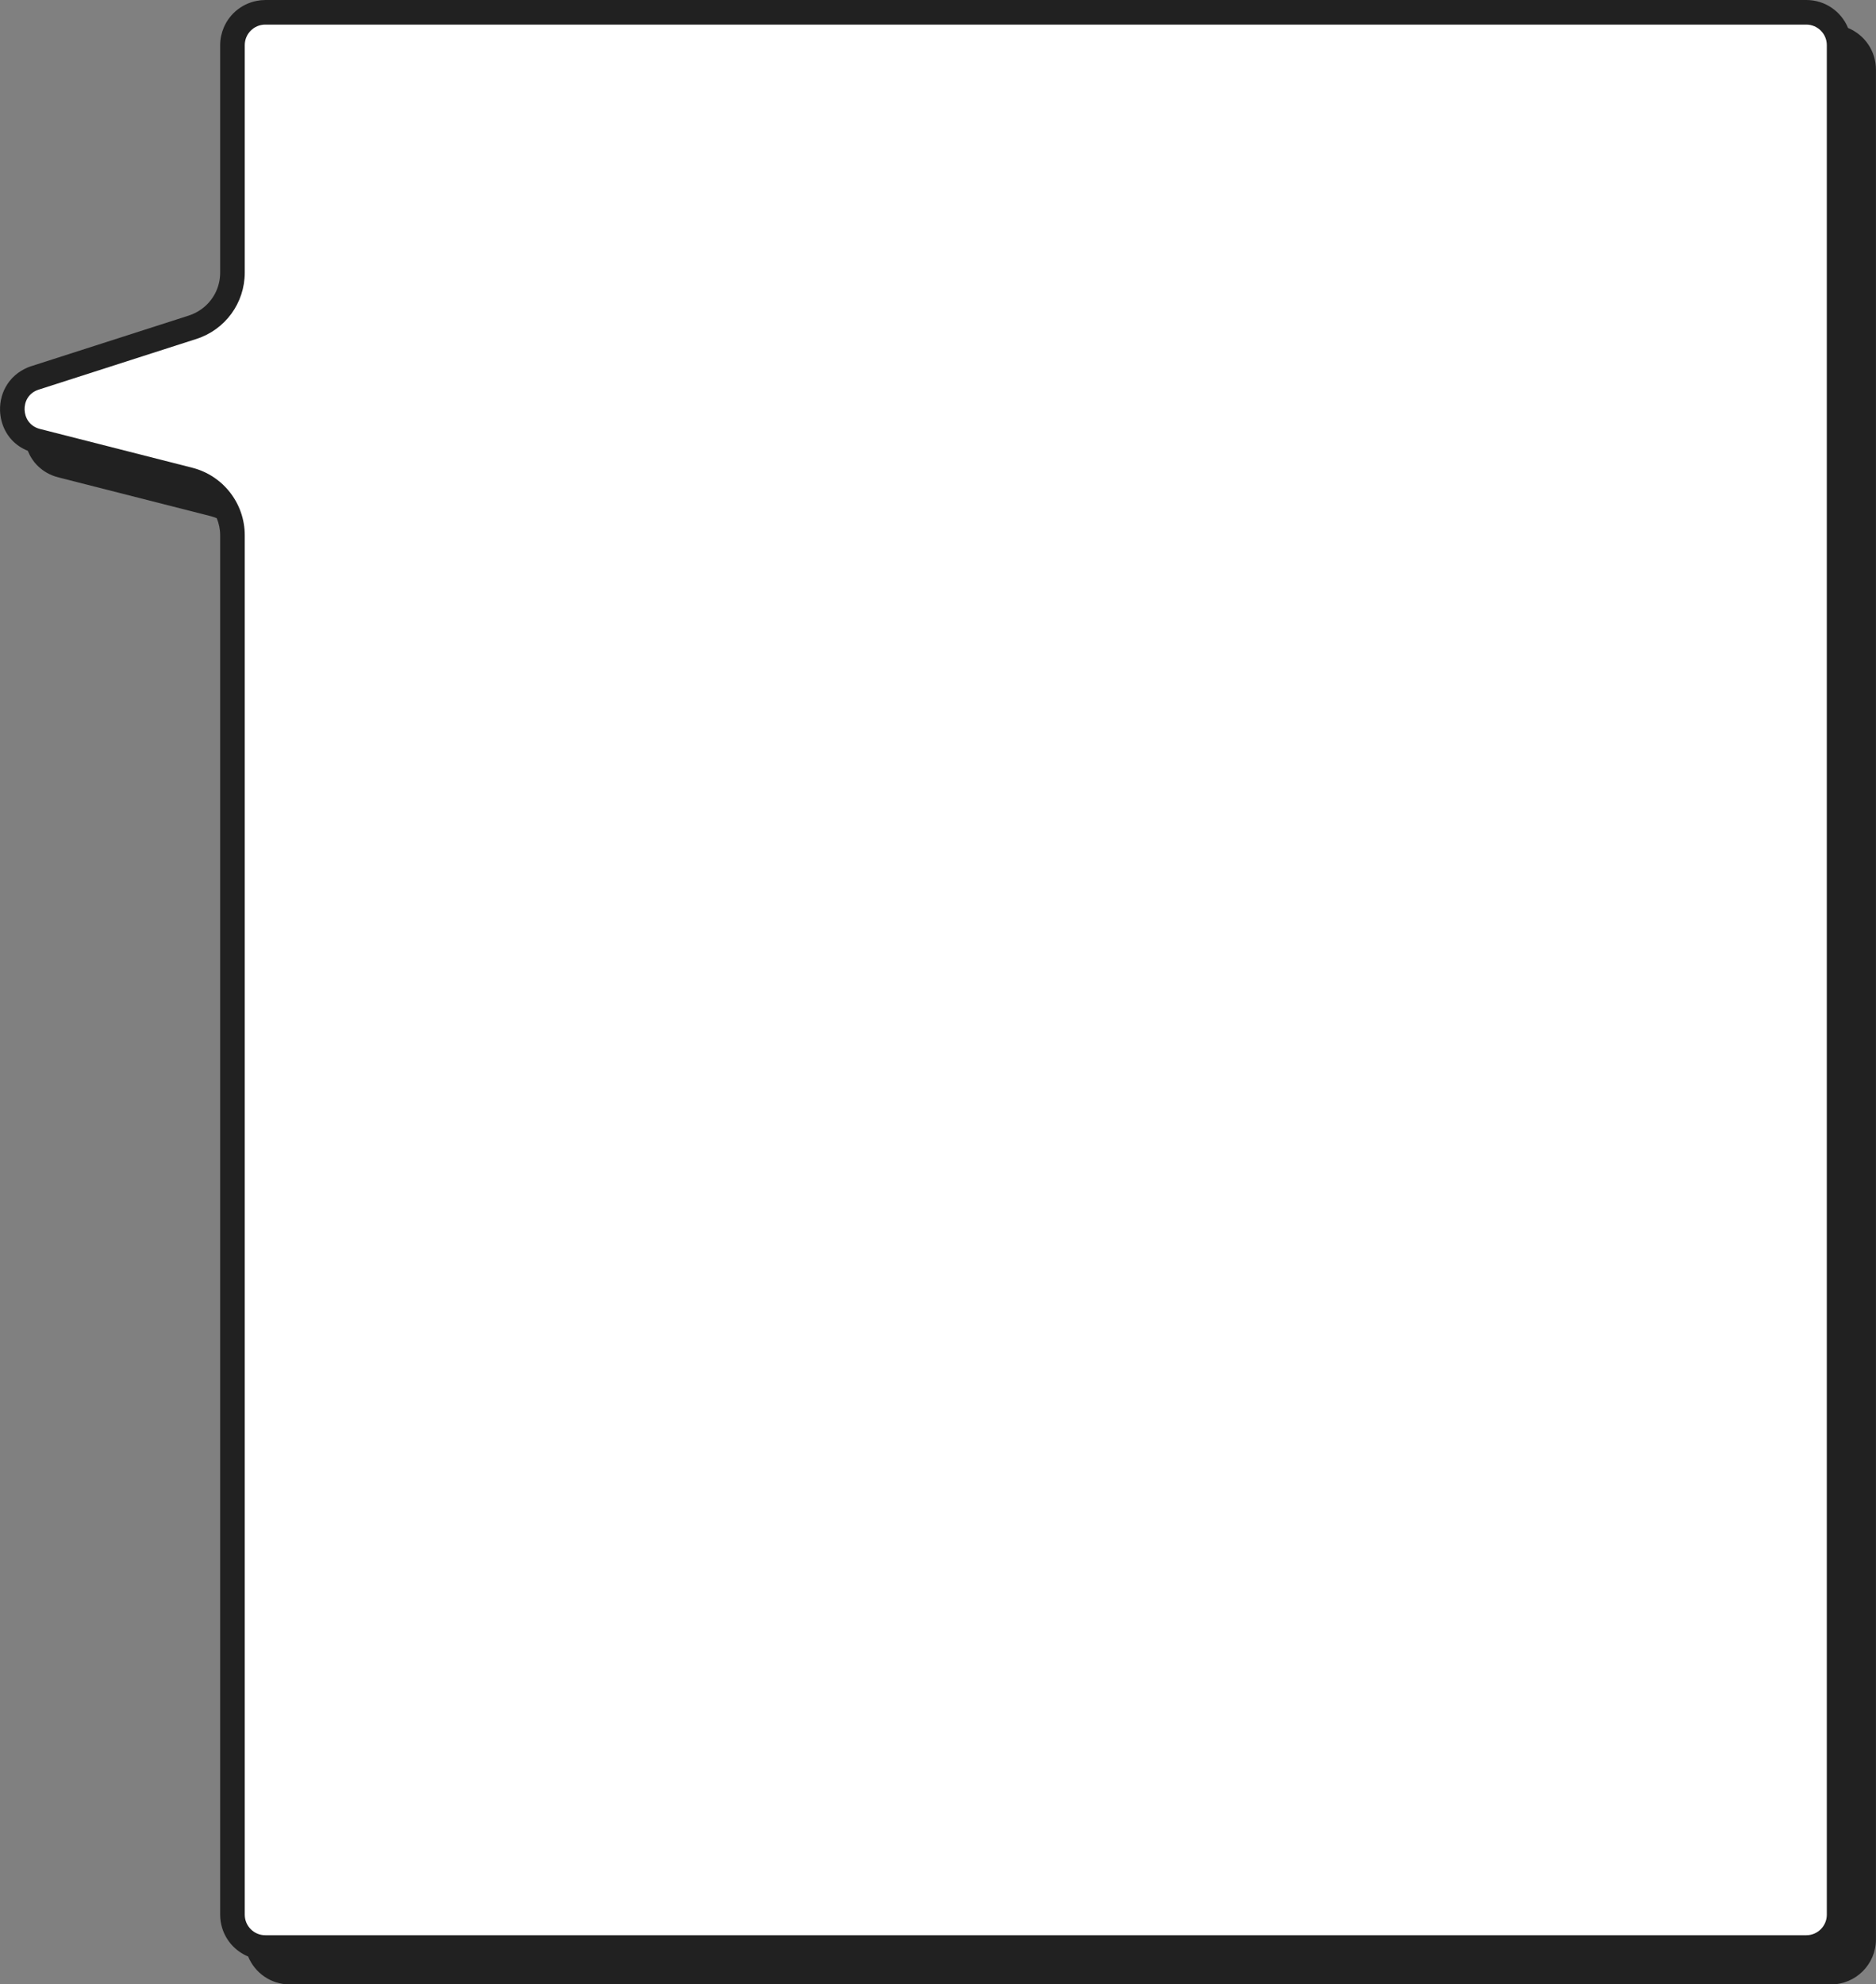 <?xml version="1.0" encoding="UTF-8"?><svg id="uuid-fc46c390-78aa-4a79-b2c9-5036f93bca3f" xmlns="http://www.w3.org/2000/svg" viewBox="0 0 458.43 484.74"><rect x="0" y="0" width="458.43" height="484.74" fill="#808080" stroke="none"/><defs><style>.uuid-2dbdfdd1-ea19-4b44-9e5b-bae0782115b9{fill:#fff;}.uuid-8b767906-2ab1-4bcb-afa5-4b8b78944047{fill:#212121;}</style></defs><g id="uuid-d2eb6c3f-43f4-4256-85d9-00308f82678b"><path class="uuid-8b767906-2ab1-4bcb-afa5-4b8b78944047" d="m451.6,6.83c-1.65-4.01-5.58-6.83-10.19-6.83H64.83c-.24,0-.47.02-.7.04-.14,0-.29,0-.43.02-.06,0-.11.02-.17.03-4,.47-7.34,3.07-8.85,6.64-.56,1.32-.88,2.78-.88,4.3v55.56c0,1.8-.43,3.52-1.21,5.04-.82,1.58-2.01,2.95-3.49,3.98-.89.62-1.87,1.12-2.95,1.47l-38.51,12.37c-.31.1-.62.21-.92.34-.12.05-.23.1-.34.16-.17.08-.34.15-.5.24-.17.08-.32.18-.48.27-.1.06-.21.11-.31.18-.17.11-.34.22-.51.34-.08.06-.16.11-.24.17-.16.12-.31.24-.46.37-.08.07-.16.13-.24.2-.13.11-.25.23-.37.35-.1.1-.2.19-.29.29-.09.09-.17.19-.25.28-.12.14-.25.28-.36.43-.04.05-.08.11-.13.16-.15.2-.29.39-.43.6,0,0,0,0,0,.01-1.22,1.84-1.87,4.06-1.8,6.47.06,1.75.5,3.39,1.24,4.83.02.04.04.07.06.11.1.18.2.36.31.54.05.09.11.17.16.26.08.12.16.24.25.36.1.14.2.27.3.41.05.06.1.13.15.19.15.18.3.35.46.52.01.02.03.03.04.04,1.01,1.07,2.29,1.94,3.81,2.55.14.35.29.68.46,1.01.02.04.04.07.06.11.1.18.2.36.31.54.05.09.11.17.16.26.08.12.16.24.25.36.1.14.2.27.3.41.05.06.1.13.15.19.15.18.3.35.46.52.01.02.03.03.04.04,1.15,1.21,2.62,2.19,4.42,2.8.04.01.08.02.11.03.26.08.51.16.78.23l37.21,9.47c.51.13.99.3,1.47.5.53,1.3.83,2.71.83,4.18v336.96c0,1.14.18,2.25.5,3.28.97,3.14,3.32,5.68,6.33,6.92,1.65,4.01,5.58,6.83,10.19,6.83h376.58c6.09,0,11.02-4.93,11.02-11.02h0V17.02h0c0-4.61-2.82-8.54-6.83-10.19Z"/><path class="uuid-2dbdfdd1-ea19-4b44-9e5b-bae0782115b9" d="m64.82,472.74h376.58c2.76,0,5.01-2.25,5.01-5.01V11.02c0-2.76-2.25-5.01-5.01-5.01H64.82c-2.76,0-5.01,2.25-5.01,5.01v55.57c0,7.42-4.75,13.94-11.82,16.21l-38.51,12.37c-2.65.85-3.53,3.1-3.47,4.92.06,1.82,1.08,4.01,3.77,4.7l37.2,9.47c7.55,1.92,12.83,8.71,12.83,16.5v336.97c0,2.76,2.25,5.01,5.01,5.01Z"/></g></svg>
